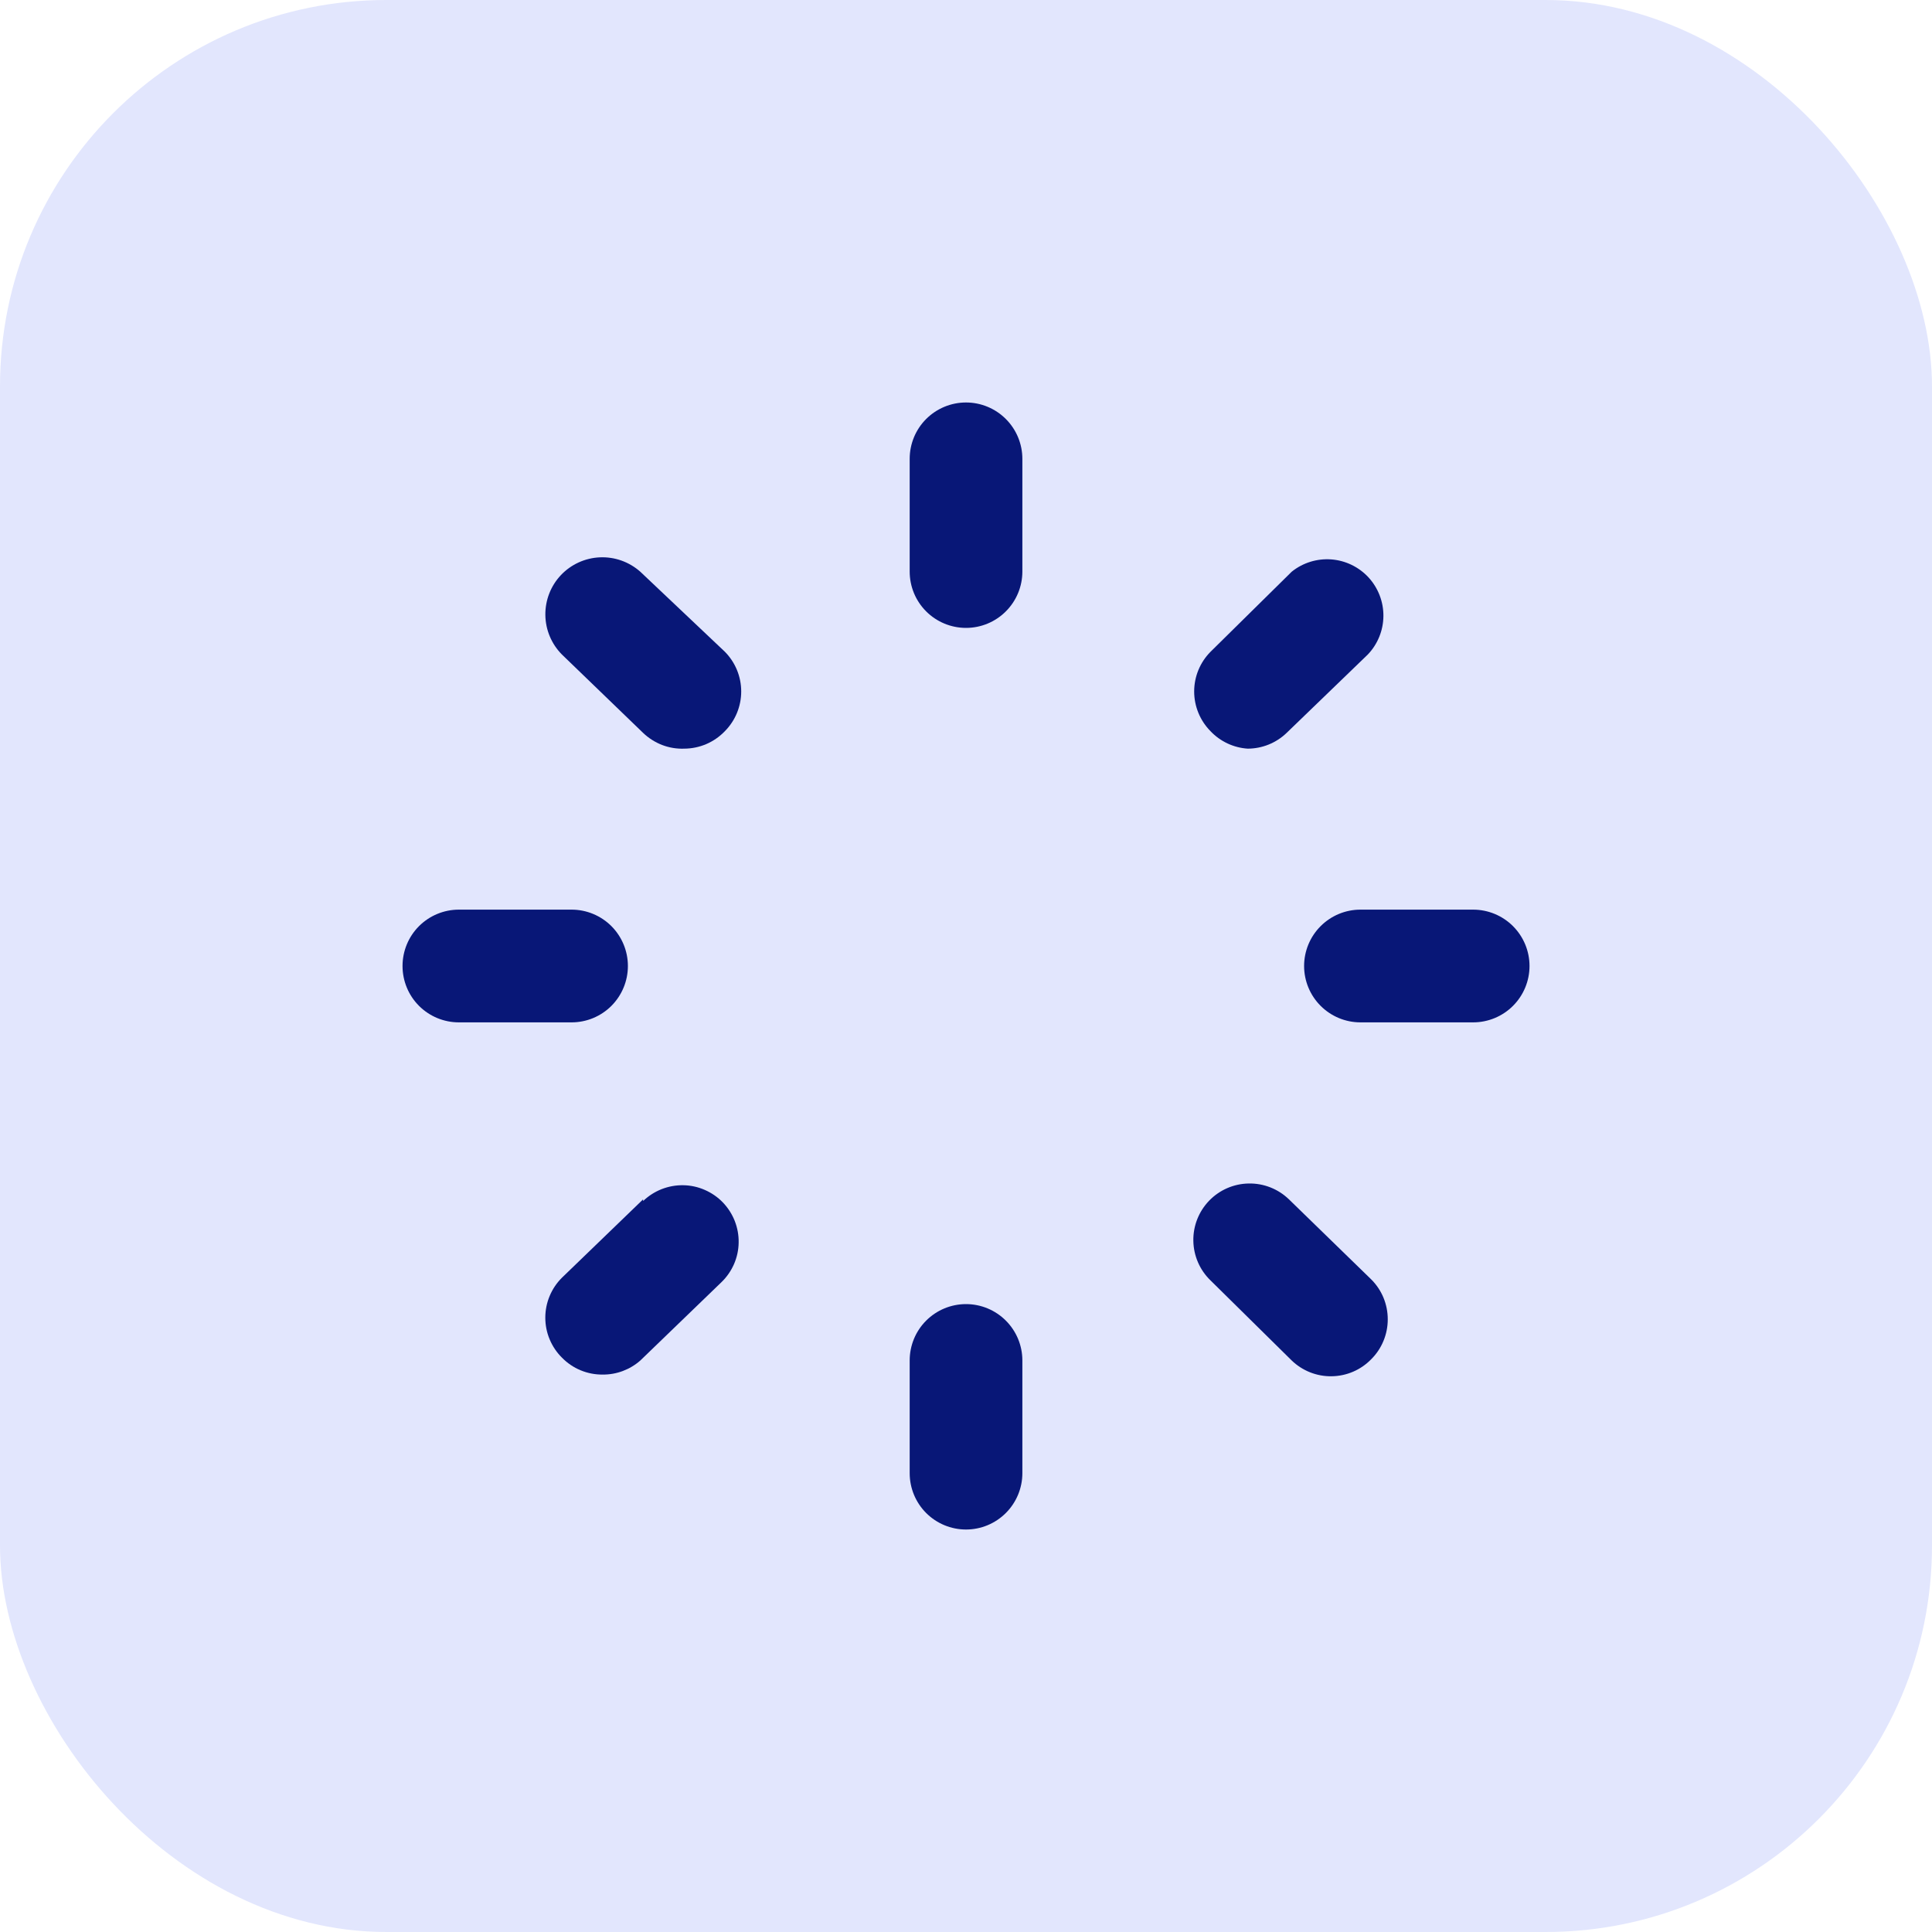 <svg width="40" height="40" viewBox="0 0 40 40" fill="none" xmlns="http://www.w3.org/2000/svg">
<rect width="40" height="40" rx="8" fill="#E2E6FD"/>
<path d="M20 8.333C19.691 8.333 19.394 8.456 19.175 8.675C18.956 8.894 18.834 9.191 18.834 9.5V11.833C18.834 12.143 18.956 12.439 19.175 12.658C19.394 12.877 19.691 13 20 13C20.31 13 20.606 12.877 20.825 12.658C21.044 12.439 21.167 12.143 21.167 11.833V9.5C21.167 9.191 21.044 8.894 20.825 8.675C20.606 8.456 20.31 8.333 20 8.333Z" fill="#081777"/>
<path d="M30.5 18.833H28.167C27.857 18.833 27.561 18.956 27.342 19.175C27.123 19.394 27 19.691 27 20C27 20.309 27.123 20.606 27.342 20.825C27.561 21.044 27.857 21.167 28.167 21.167H30.5C30.809 21.167 31.106 21.044 31.325 20.825C31.544 20.606 31.667 20.309 31.667 20C31.667 19.691 31.544 19.394 31.325 19.175C31.106 18.956 30.809 18.833 30.5 18.833Z" fill="#081777"/>
<path d="M13 20C13 19.691 12.877 19.394 12.659 19.175C12.44 18.956 12.143 18.833 11.834 18.833H9.5C9.191 18.833 8.894 18.956 8.675 19.175C8.456 19.394 8.334 19.691 8.334 20C8.334 20.309 8.456 20.606 8.675 20.825C8.894 21.044 9.191 21.167 9.5 21.167H11.834C12.143 21.167 12.44 21.044 12.659 20.825C12.877 20.606 13 20.309 13 20Z" fill="#081777"/>
<path d="M13.257 11.837C13.027 11.633 12.728 11.526 12.421 11.539C12.114 11.552 11.824 11.684 11.613 11.907C11.402 12.13 11.287 12.427 11.291 12.734C11.295 13.041 11.418 13.334 11.635 13.552L13.315 15.174C13.428 15.282 13.561 15.367 13.708 15.424C13.854 15.48 14.01 15.506 14.167 15.5C14.324 15.499 14.479 15.467 14.624 15.405C14.768 15.343 14.898 15.252 15.007 15.139C15.224 14.92 15.346 14.624 15.346 14.316C15.346 14.008 15.224 13.712 15.007 13.493L13.257 11.837Z" fill="#081777"/>
<path d="M25.833 15.5C26.134 15.499 26.422 15.382 26.638 15.174L28.318 13.552C28.523 13.338 28.639 13.054 28.642 12.757C28.645 12.461 28.535 12.175 28.335 11.956C28.134 11.738 27.858 11.604 27.563 11.582C27.267 11.56 26.974 11.651 26.743 11.837L25.063 13.494C24.846 13.712 24.724 14.008 24.724 14.316C24.724 14.624 24.846 14.92 25.063 15.139C25.265 15.352 25.54 15.481 25.833 15.5Z" fill="#081777"/>
<path d="M20 27C19.691 27 19.394 27.123 19.175 27.342C18.956 27.561 18.834 27.857 18.834 28.167V30.5C18.834 30.809 18.956 31.106 19.175 31.325C19.394 31.544 19.691 31.667 20 31.667C20.31 31.667 20.606 31.544 20.825 31.325C21.044 31.106 21.167 30.809 21.167 30.5V28.167C21.167 27.857 21.044 27.561 20.825 27.342C20.606 27.123 20.31 27 20 27Z" fill="#081777"/>
<path d="M26.685 24.83C26.462 24.615 26.163 24.497 25.853 24.503C25.544 24.508 25.249 24.636 25.034 24.859C24.819 25.082 24.701 25.381 24.707 25.691C24.712 26 24.84 26.295 25.063 26.51L26.743 28.167C26.965 28.381 27.262 28.499 27.57 28.494C27.879 28.49 28.173 28.364 28.388 28.143C28.497 28.035 28.584 27.906 28.643 27.763C28.702 27.621 28.732 27.469 28.732 27.315C28.732 27.161 28.702 27.009 28.643 26.866C28.584 26.724 28.497 26.595 28.388 26.487L26.685 24.83Z" fill="#081777"/>
<path d="M13.315 24.831L11.635 26.453C11.526 26.561 11.439 26.69 11.38 26.832C11.32 26.975 11.29 27.127 11.29 27.281C11.29 27.435 11.32 27.588 11.38 27.73C11.439 27.872 11.526 28.001 11.635 28.109C11.745 28.221 11.875 28.31 12.02 28.37C12.164 28.43 12.319 28.46 12.475 28.459C12.763 28.462 13.041 28.358 13.257 28.168L14.937 26.546C15.047 26.44 15.135 26.312 15.197 26.172C15.258 26.031 15.291 25.88 15.293 25.727C15.296 25.573 15.268 25.421 15.212 25.278C15.156 25.136 15.072 25.006 14.966 24.895C14.86 24.785 14.732 24.697 14.592 24.636C14.451 24.574 14.3 24.541 14.147 24.539C13.993 24.536 13.841 24.564 13.698 24.62C13.556 24.676 13.425 24.76 13.315 24.866V24.831Z" fill="#081777"/>
</svg>
